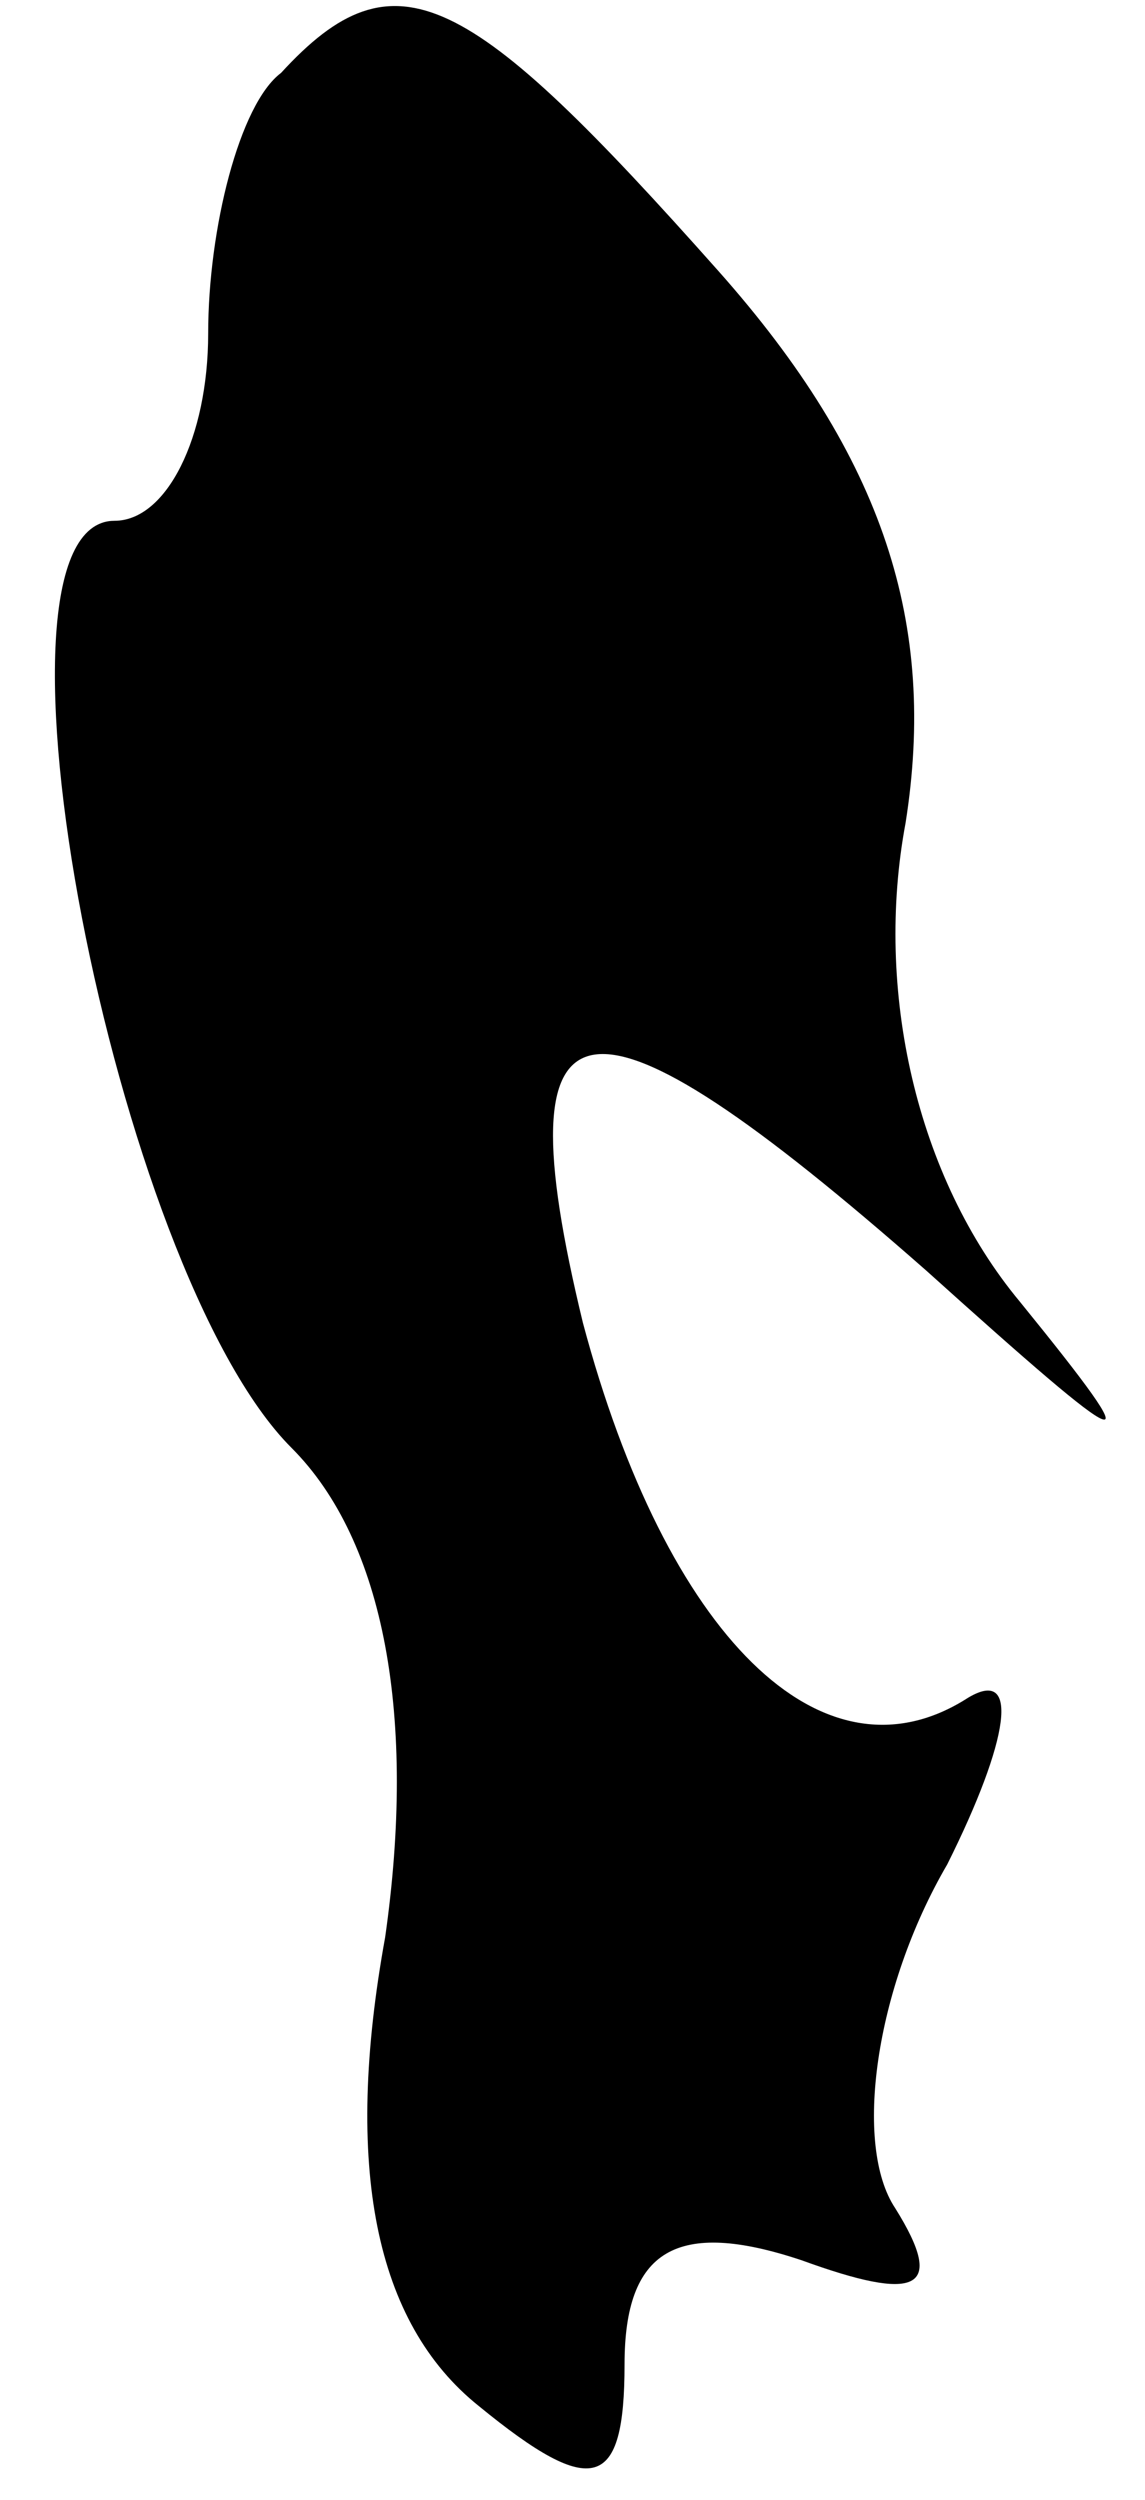 <?xml version="1.0" standalone="no"?>
<!DOCTYPE svg PUBLIC "-//W3C//DTD SVG 20010904//EN"
 "http://www.w3.org/TR/2001/REC-SVG-20010904/DTD/svg10.dtd">
<svg version="1.0" xmlns="http://www.w3.org/2000/svg"
 width="11pt" height="24pt" viewBox="0 0 11 24"
 preserveAspectRatio="xMidYMid meet">
<g transform="translate(0,24) scale(0.1,-0.1)"
fill="#000000" stroke="none">
<path fill="#000000" stroke="none" d="M27 233 c-4 -3 -7 -15 -7 -25 0 -10 -4
-18 -9 -18 -14 0 0 -72 17 -89 9 -9 12 -26 9 -47 -4 -22 -1 -37 9 -45 11 -9
14 -8 14 4 0 11 5 14 17 10 11 -4 14 -3 9 5 -4 6 -2 21 5 33 6 12 7 19 2 16
-14 -9 -29 6 -37 36 -8 33 0 34 33 5 20 -18 22 -19 9 -3 -10 12 -14 30 -11 46
3 19 -2 35 -18 53 -24 27 -31 31 -42 19z"/>
</g>
</svg>
